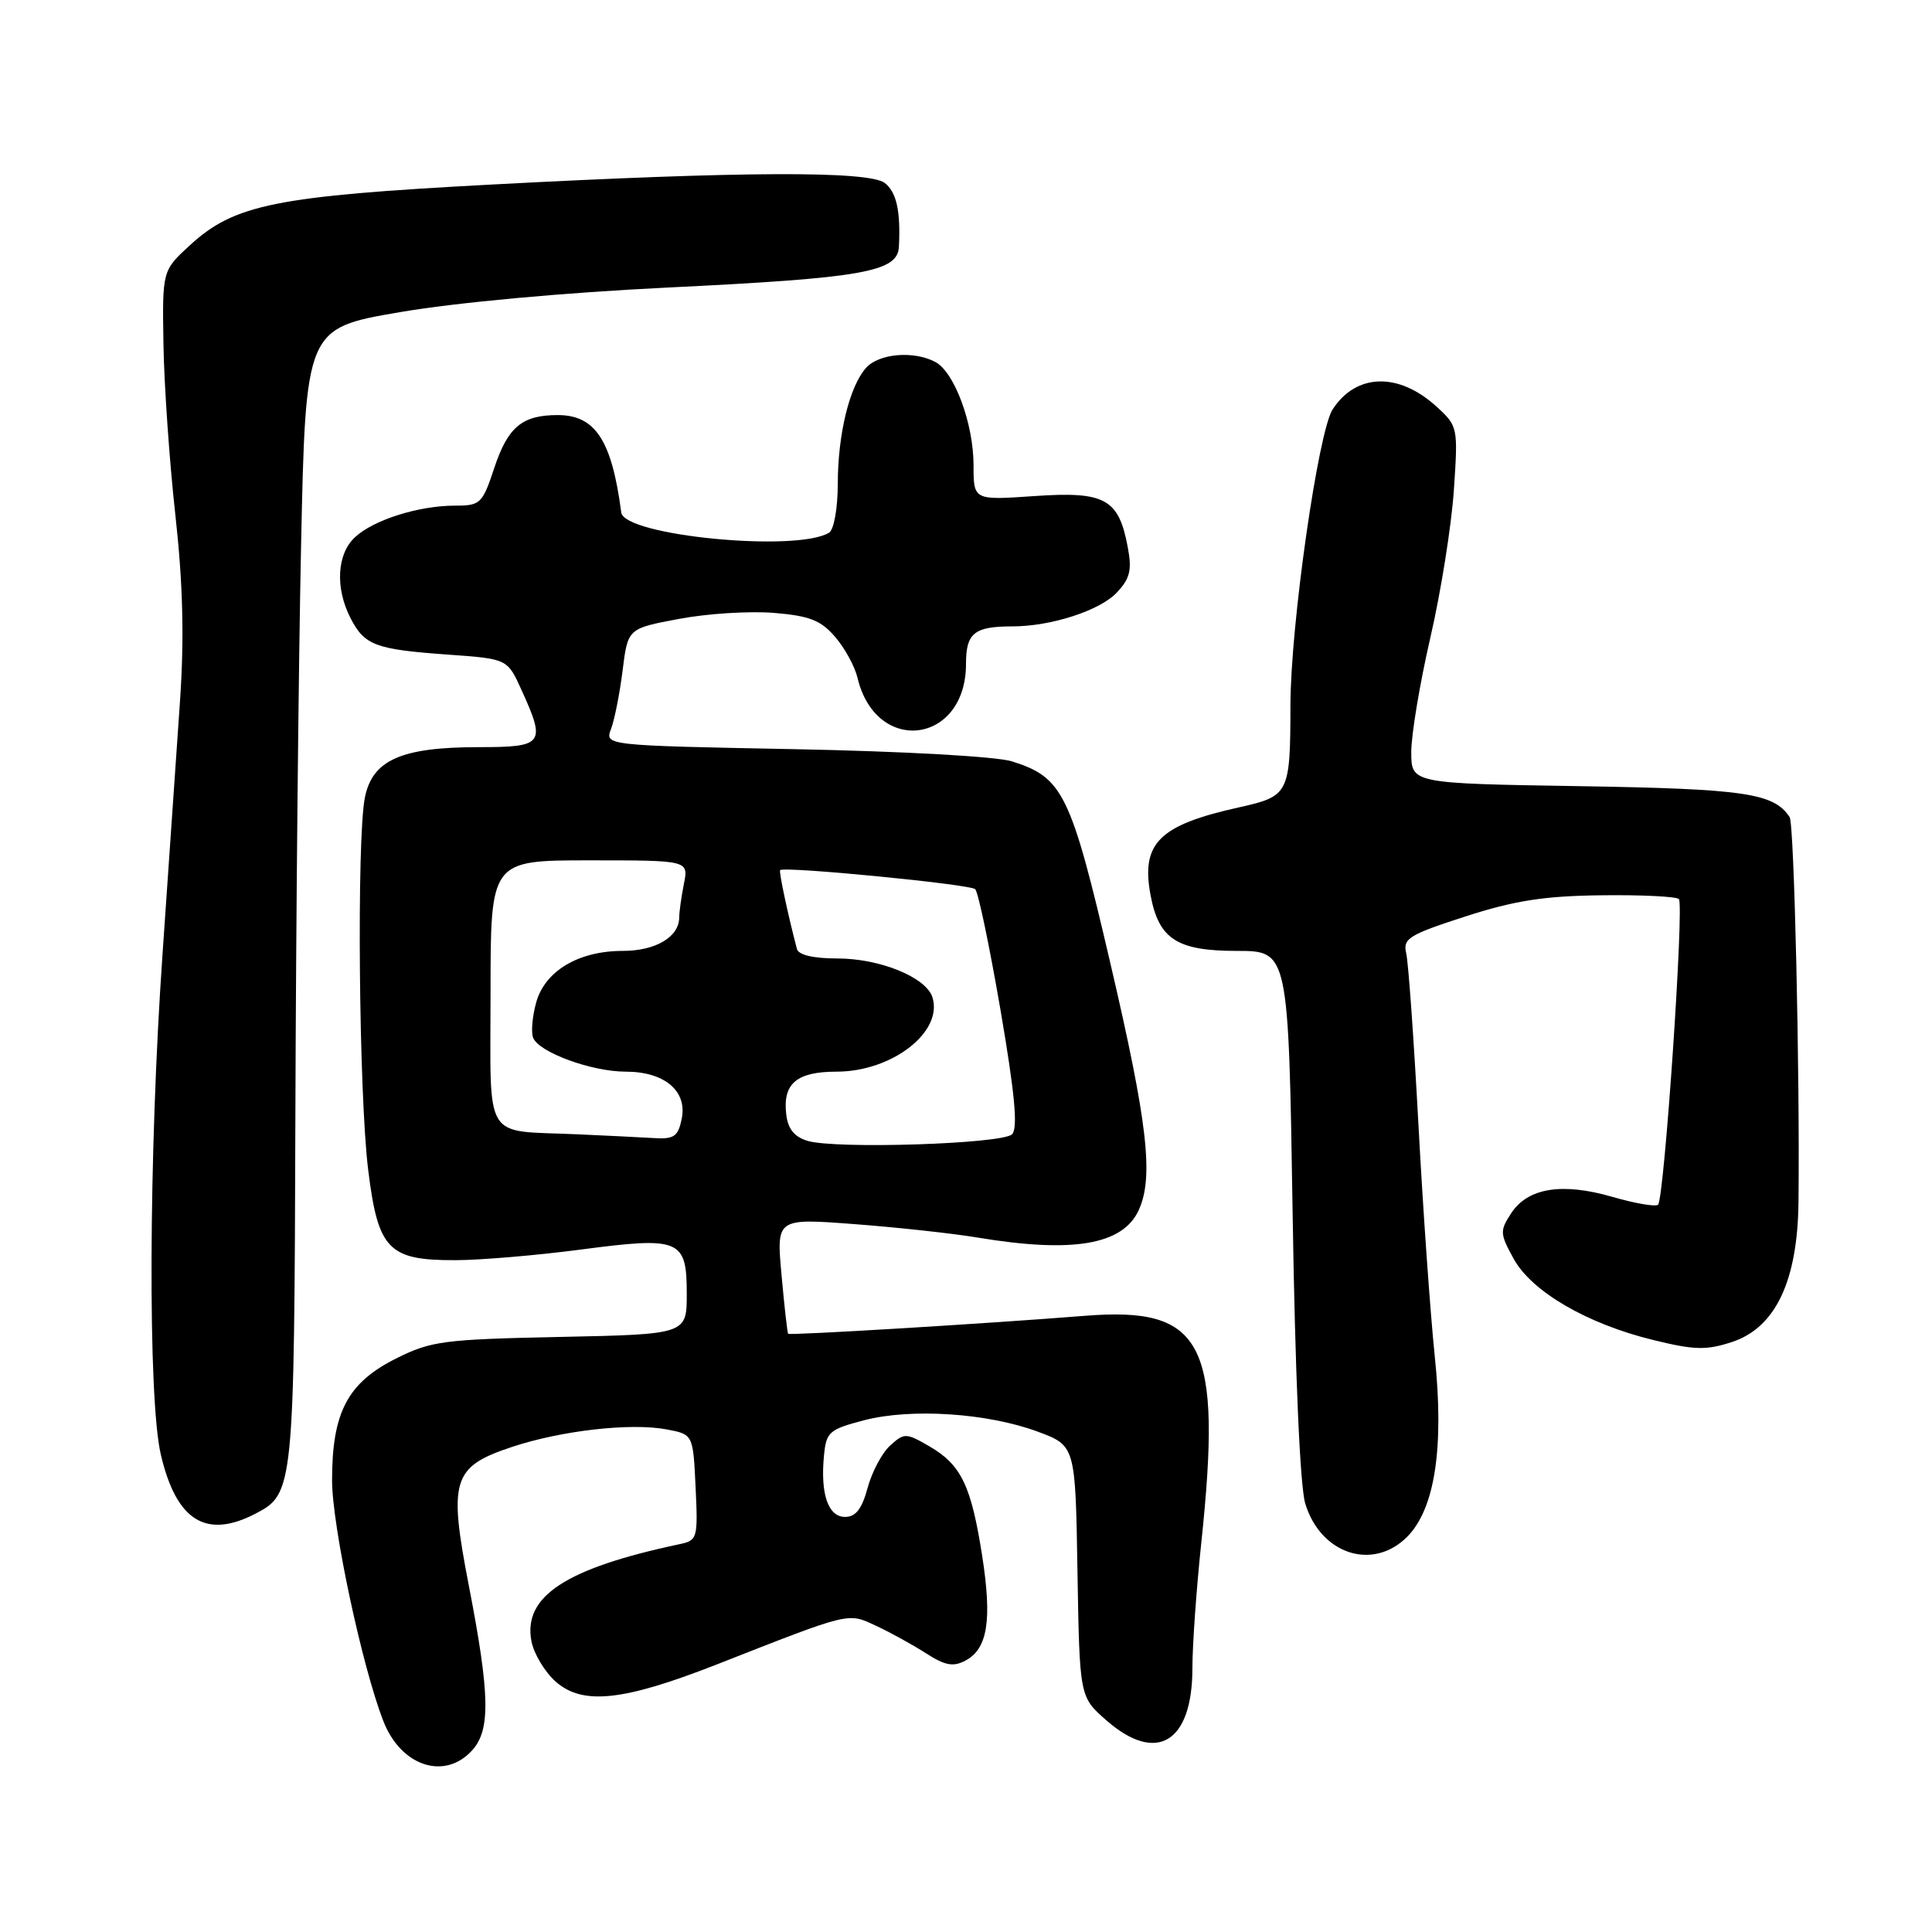 <?xml version="1.0" encoding="UTF-8" standalone="no"?>
<!DOCTYPE svg PUBLIC "-//W3C//DTD SVG 1.1//EN" "http://www.w3.org/Graphics/SVG/1.1/DTD/svg11.dtd" >
<svg xmlns="http://www.w3.org/2000/svg" xmlns:xlink="http://www.w3.org/1999/xlink" version="1.1" viewBox="0 0 256 256">
 <g >
 <path fill="currentColor"
d=" M 62.57 231.92 C 65.01 229.22 64.92 224.56 62.14 210.19 C 59.40 196.07 59.93 194.35 67.86 191.72 C 74.40 189.55 83.57 188.51 88.31 189.40 C 91.84 190.06 91.84 190.06 92.17 197.08 C 92.49 203.87 92.42 204.11 90.00 204.62 C 74.94 207.82 69.28 211.53 70.42 217.48 C 70.74 219.14 72.19 221.55 73.65 222.84 C 77.23 225.98 82.60 225.40 95.00 220.54 C 112.88 213.52 112.30 213.66 116.11 215.44 C 117.97 216.30 120.94 217.94 122.70 219.07 C 125.24 220.70 126.32 220.90 127.94 220.03 C 130.86 218.47 131.47 214.70 130.15 206.20 C 128.70 196.89 127.37 194.11 123.21 191.68 C 120.05 189.85 119.83 189.84 117.95 191.54 C 116.87 192.52 115.53 195.05 114.96 197.16 C 114.21 199.94 113.39 201.00 111.98 201.00 C 109.74 201.00 108.69 197.97 109.18 192.89 C 109.48 189.74 109.85 189.41 114.50 188.19 C 120.73 186.57 130.84 187.23 137.50 189.70 C 142.50 191.56 142.50 191.56 142.77 208.20 C 143.05 224.83 143.05 224.83 146.56 227.92 C 153.24 233.79 158.00 230.92 158.00 221.03 C 158.00 217.99 158.53 210.55 159.17 204.50 C 161.98 177.93 159.51 173.10 143.77 174.35 C 130.91 175.38 104.63 176.97 104.43 176.73 C 104.33 176.60 103.93 173.11 103.56 168.96 C 102.87 161.42 102.87 161.42 113.18 162.20 C 118.86 162.63 126.24 163.43 129.58 163.99 C 142.18 166.08 148.79 164.95 150.89 160.34 C 152.89 155.96 152.07 148.82 147.15 127.73 C 141.89 105.13 140.85 103.00 134.07 100.88 C 132.04 100.24 119.65 99.55 105.32 99.27 C 80.13 98.78 80.13 98.78 80.97 96.58 C 81.43 95.36 82.12 91.88 82.50 88.83 C 83.19 83.28 83.19 83.28 89.96 82.01 C 93.69 81.30 99.34 80.95 102.53 81.21 C 107.27 81.60 108.77 82.19 110.66 84.39 C 111.94 85.88 113.27 88.31 113.62 89.80 C 116.07 100.13 128.00 98.62 128.00 87.97 C 128.00 83.88 129.09 83.00 134.14 83.00 C 139.26 83.00 145.75 80.90 147.98 78.52 C 149.74 76.65 150.01 75.54 149.43 72.48 C 148.23 66.08 146.42 65.09 137.09 65.73 C 129.00 66.29 129.00 66.29 129.00 61.66 C 129.00 56.16 126.48 49.33 123.95 47.97 C 121.09 46.44 116.46 46.83 114.75 48.75 C 112.55 51.23 111.01 57.56 111.01 64.19 C 111.00 67.36 110.50 70.19 109.86 70.58 C 105.61 73.21 82.72 70.99 82.32 67.91 C 81.07 58.35 78.89 55.00 73.90 55.00 C 69.19 55.00 67.30 56.57 65.50 61.99 C 63.92 66.75 63.66 67.00 60.29 67.00 C 55.48 67.00 49.49 68.89 47.03 71.19 C 44.63 73.42 44.39 77.92 46.46 81.93 C 48.32 85.52 49.74 86.05 59.37 86.74 C 67.23 87.30 67.23 87.30 69.09 91.40 C 72.36 98.58 72.05 99.00 63.47 99.00 C 53.19 99.00 49.35 100.69 48.35 105.67 C 47.25 111.14 47.55 144.94 48.78 154.97 C 50.09 165.60 51.46 167.01 60.36 166.98 C 63.74 166.97 71.22 166.33 76.99 165.57 C 90.12 163.84 91.00 164.21 91.00 171.43 C 91.00 176.80 91.00 176.80 74.25 177.15 C 58.76 177.47 57.12 177.69 52.50 180.00 C 46.06 183.22 44.00 187.13 44.00 196.14 C 44.00 202.19 47.99 220.90 50.81 228.09 C 53.15 234.06 58.94 235.94 62.57 231.92 Z  M 186.44 203.65 C 190.13 199.96 191.38 191.83 190.11 179.68 C 189.53 174.08 188.55 160.28 187.95 149.00 C 187.34 137.72 186.62 127.52 186.33 126.32 C 185.87 124.36 186.65 123.87 194.16 121.44 C 200.68 119.33 204.61 118.72 212.17 118.63 C 217.49 118.56 222.12 118.79 222.46 119.13 C 223.18 119.85 220.53 158.80 219.70 159.63 C 219.40 159.93 216.69 159.47 213.68 158.60 C 207.01 156.66 202.44 157.39 200.24 160.76 C 198.72 163.08 198.74 163.47 200.56 166.78 C 202.95 171.14 210.29 175.42 219.07 177.56 C 224.54 178.90 226.09 178.94 229.50 177.82 C 235.27 175.92 238.20 169.74 238.31 159.23 C 238.50 142.14 237.74 109.21 237.14 108.28 C 235.06 105.09 231.22 104.53 209.25 104.17 C 187.00 103.81 187.00 103.81 187.00 99.64 C 187.00 97.34 188.14 90.52 189.53 84.48 C 190.93 78.44 192.32 69.67 192.64 65.00 C 193.21 56.61 193.18 56.47 190.36 53.89 C 185.34 49.30 179.72 49.44 176.59 54.23 C 174.67 57.15 171.00 82.85 170.99 93.47 C 170.97 105.19 170.81 105.50 164.17 106.98 C 153.57 109.33 151.16 111.72 152.46 118.64 C 153.55 124.44 155.97 126.00 163.87 126.00 C 170.73 126.00 170.73 126.00 171.28 160.75 C 171.61 182.03 172.26 196.94 172.95 199.22 C 174.98 205.93 181.89 208.20 186.44 203.65 Z  M 33.85 200.57 C 38.92 197.95 38.99 197.27 39.14 147.70 C 39.22 122.29 39.55 88.45 39.89 72.50 C 40.50 43.50 40.50 43.50 53.00 41.36 C 60.48 40.08 74.74 38.77 88.50 38.10 C 114.39 36.84 118.94 36.03 119.11 32.70 C 119.35 27.97 118.79 25.45 117.24 24.25 C 115.12 22.62 98.27 22.69 65.00 24.46 C 36.55 25.98 31.06 27.08 25.17 32.49 C 21.50 35.86 21.50 35.86 21.66 45.68 C 21.75 51.08 22.46 61.24 23.24 68.27 C 24.24 77.31 24.42 84.45 23.86 92.77 C 23.42 99.22 22.37 114.40 21.53 126.50 C 19.69 152.89 19.58 185.34 21.31 192.74 C 23.36 201.51 27.30 203.97 33.85 200.57 Z  M 107.00 151.17 C 105.25 150.64 104.40 149.59 104.18 147.65 C 103.70 143.57 105.56 142.00 110.87 142.00 C 118.22 141.99 125.00 136.72 123.55 132.14 C 122.70 129.49 116.60 127.00 110.93 127.00 C 107.78 127.00 105.81 126.54 105.60 125.75 C 104.45 121.41 103.18 115.48 103.37 115.30 C 103.91 114.76 128.57 117.17 129.22 117.82 C 129.63 118.23 131.13 125.45 132.58 133.88 C 134.48 144.98 134.90 149.50 134.10 150.30 C 132.82 151.58 110.74 152.29 107.00 151.17 Z  M 76.50 150.30 C 63.86 149.74 65.00 151.61 65.00 131.48 C 65.00 114.00 65.00 114.00 78.12 114.00 C 91.25 114.00 91.25 114.00 90.62 117.12 C 90.28 118.84 90.00 120.84 90.00 121.55 C 90.00 124.15 86.88 126.00 82.51 126.00 C 76.66 126.00 72.22 128.65 71.05 132.82 C 70.54 134.65 70.35 136.76 70.64 137.50 C 71.38 139.43 78.38 142.00 82.91 142.00 C 88.05 142.00 91.09 144.56 90.33 148.25 C 89.85 150.60 89.31 150.97 86.63 150.80 C 84.91 150.70 80.35 150.47 76.50 150.30 Z "/>
</g>
</svg>